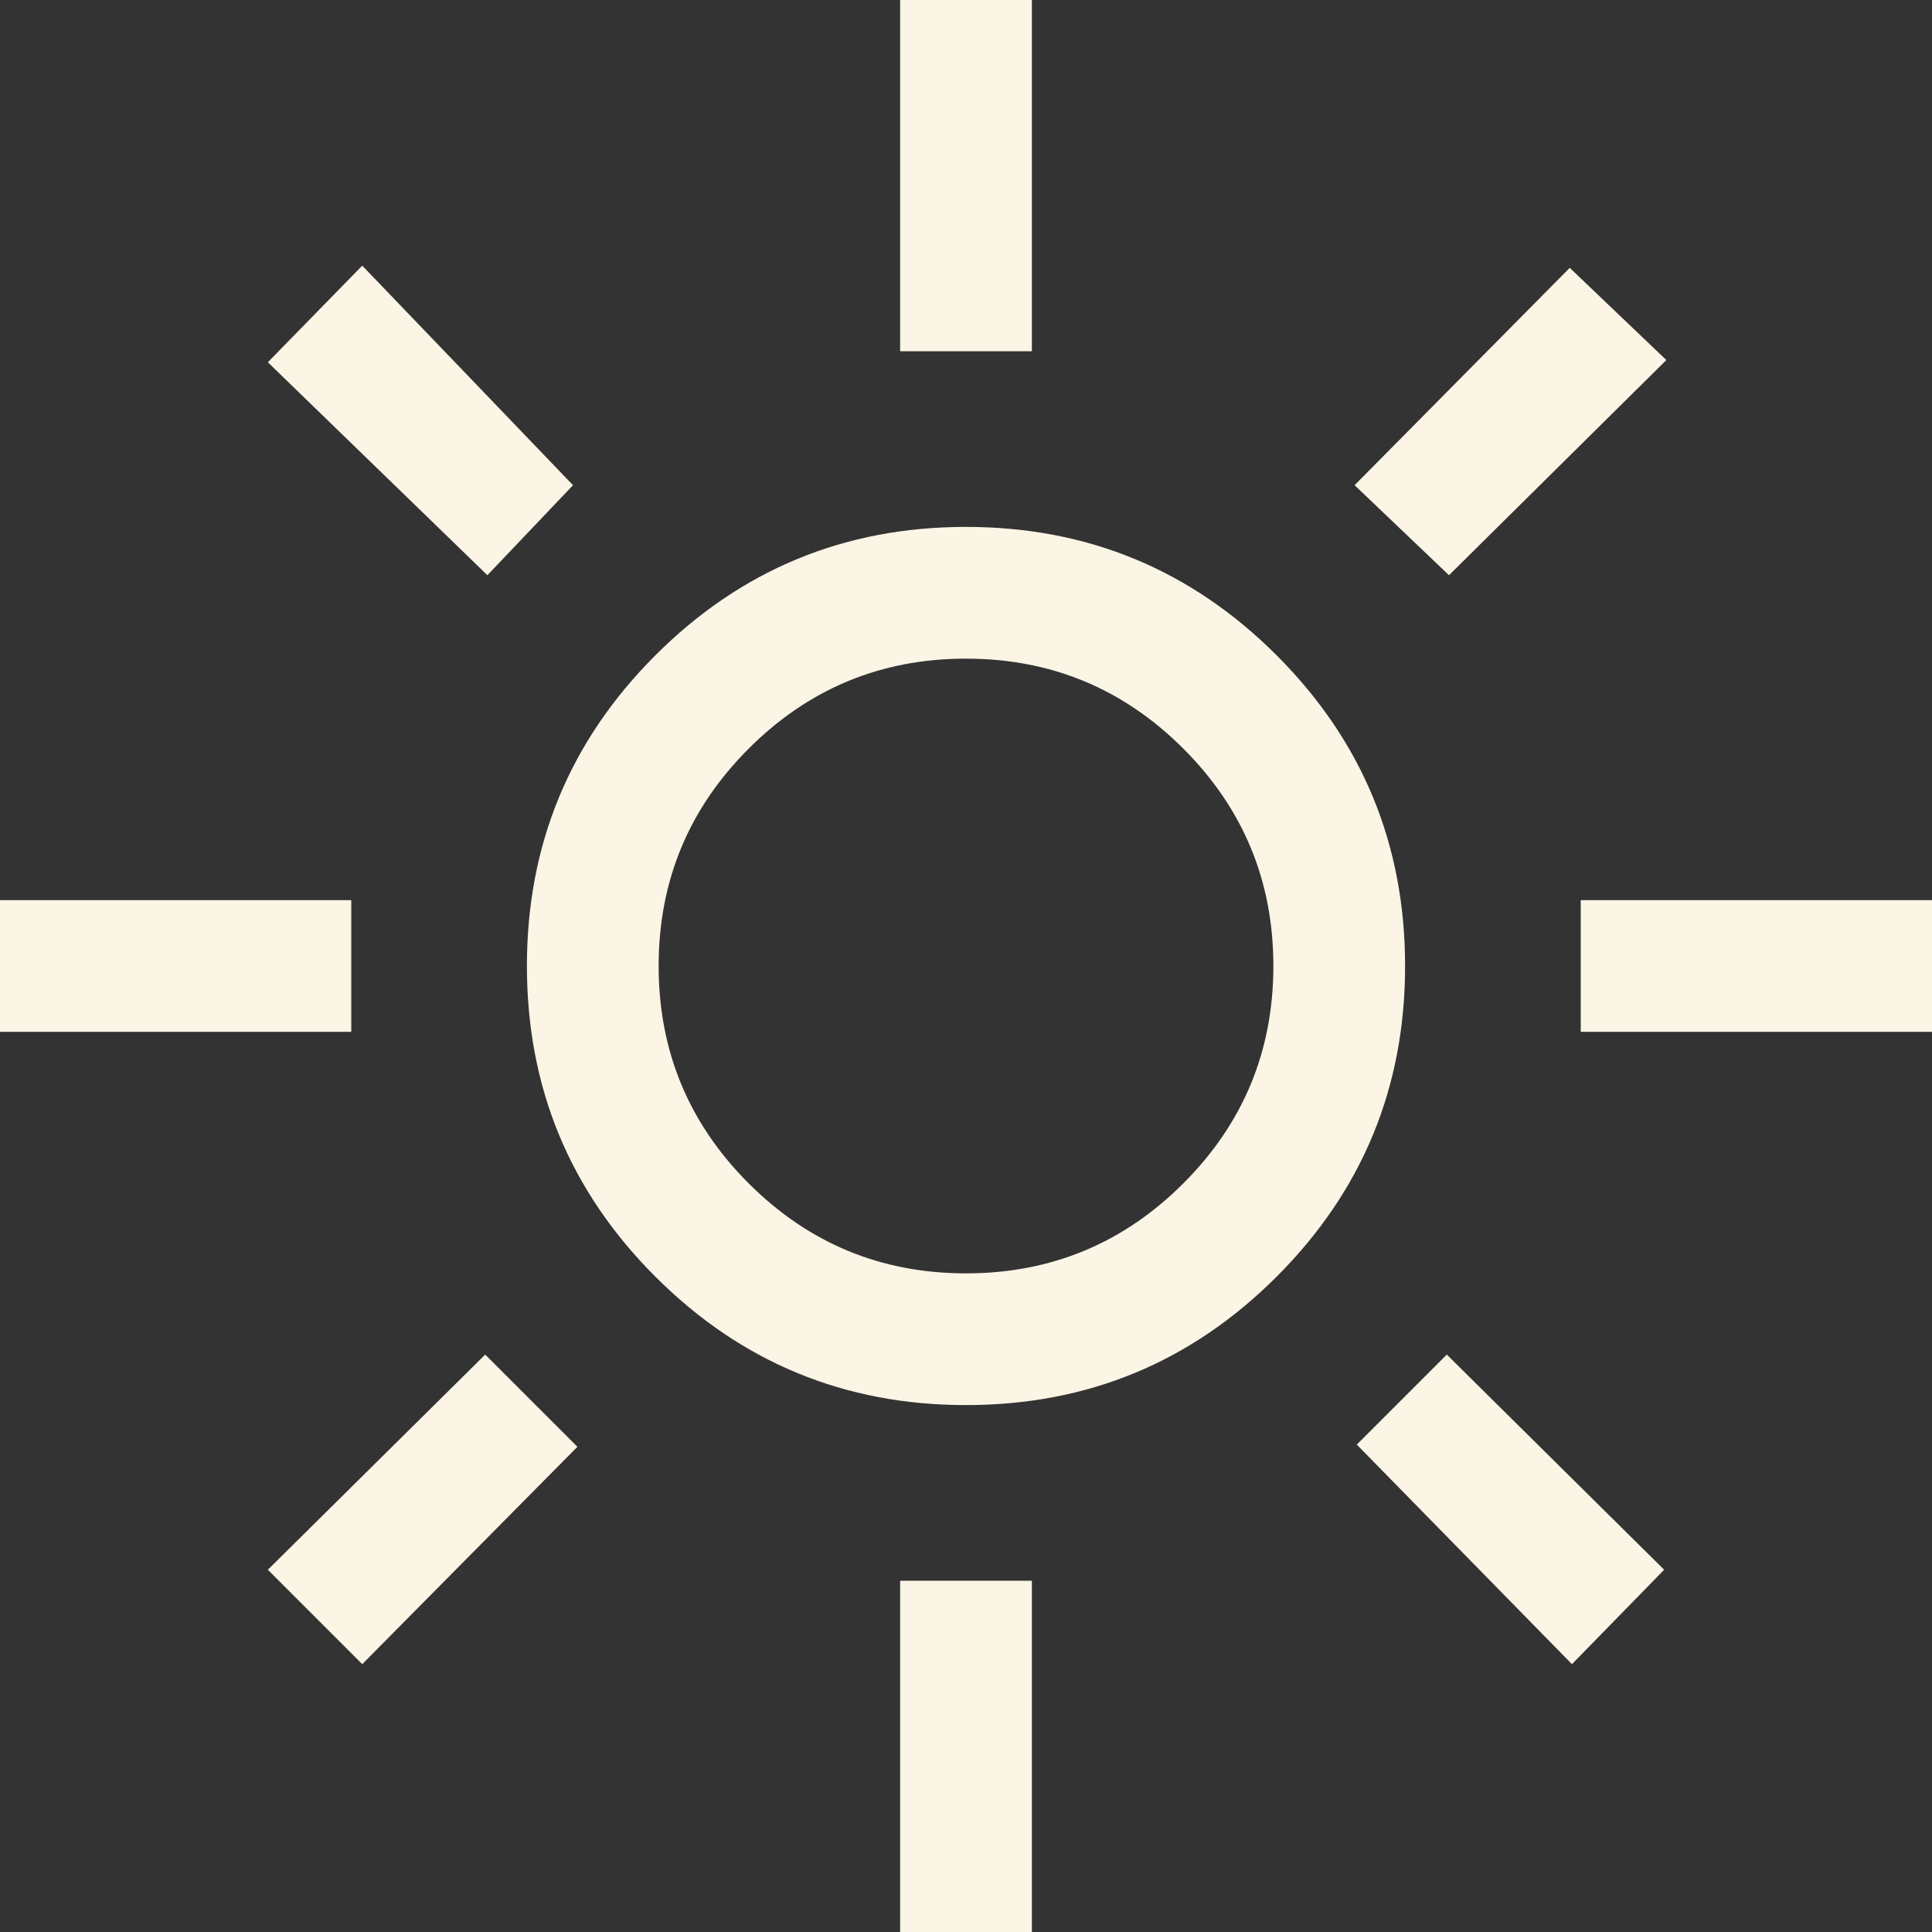 <svg width="44" height="44" viewBox="0 0 44 44" fill="none" xmlns="http://www.w3.org/2000/svg">
<rect x="0" y="0" width="44" height="44" fill="#333333" stroke="none"/>
<path d="M22 29C23.933 29 25.583 28.317 26.95 26.95C28.317 25.583 29 23.933 29 22C29 20.067 28.317 18.417 26.95 17.05C25.583 15.683 23.933 15 22 15C20.067 15 18.417 15.683 17.05 17.05C15.683 18.417 15 20.067 15 22C15 23.933 15.683 25.583 17.05 26.95C18.417 28.317 20.067 29 22 29ZM22 32C19.233 32 16.875 31.025 14.925 29.075C12.975 27.125 12 24.767 12 22C12 19.233 12.975 16.875 14.925 14.925C16.875 12.975 19.233 12 22 12C24.767 12 27.125 12.975 29.075 14.925C31.025 16.875 32 19.233 32 22C32 24.767 31.025 27.125 29.075 29.075C27.125 31.025 24.767 32 22 32ZM8 23.5H0V20.5H8V23.5ZM44 23.5H36V20.5H44V23.5ZM20.5 8V0H23.5V8H20.5ZM20.5 44V36H23.5V44H20.5ZM11.1 13.1L6.1 8.25L8.25 6.05L13.05 11.05L11.1 13.1ZM35.8 37.9L30.9 32.9L32.95 30.85L37.9 35.75L35.8 37.9ZM30.85 11.05L35.75 6.1L37.95 8.2L33 13.1L30.85 11.05ZM6.1 35.75L11.05 30.85L13.15 32.95L8.25 37.9L6.1 35.75Z" fill="#FBF5E5"/>
</svg>
